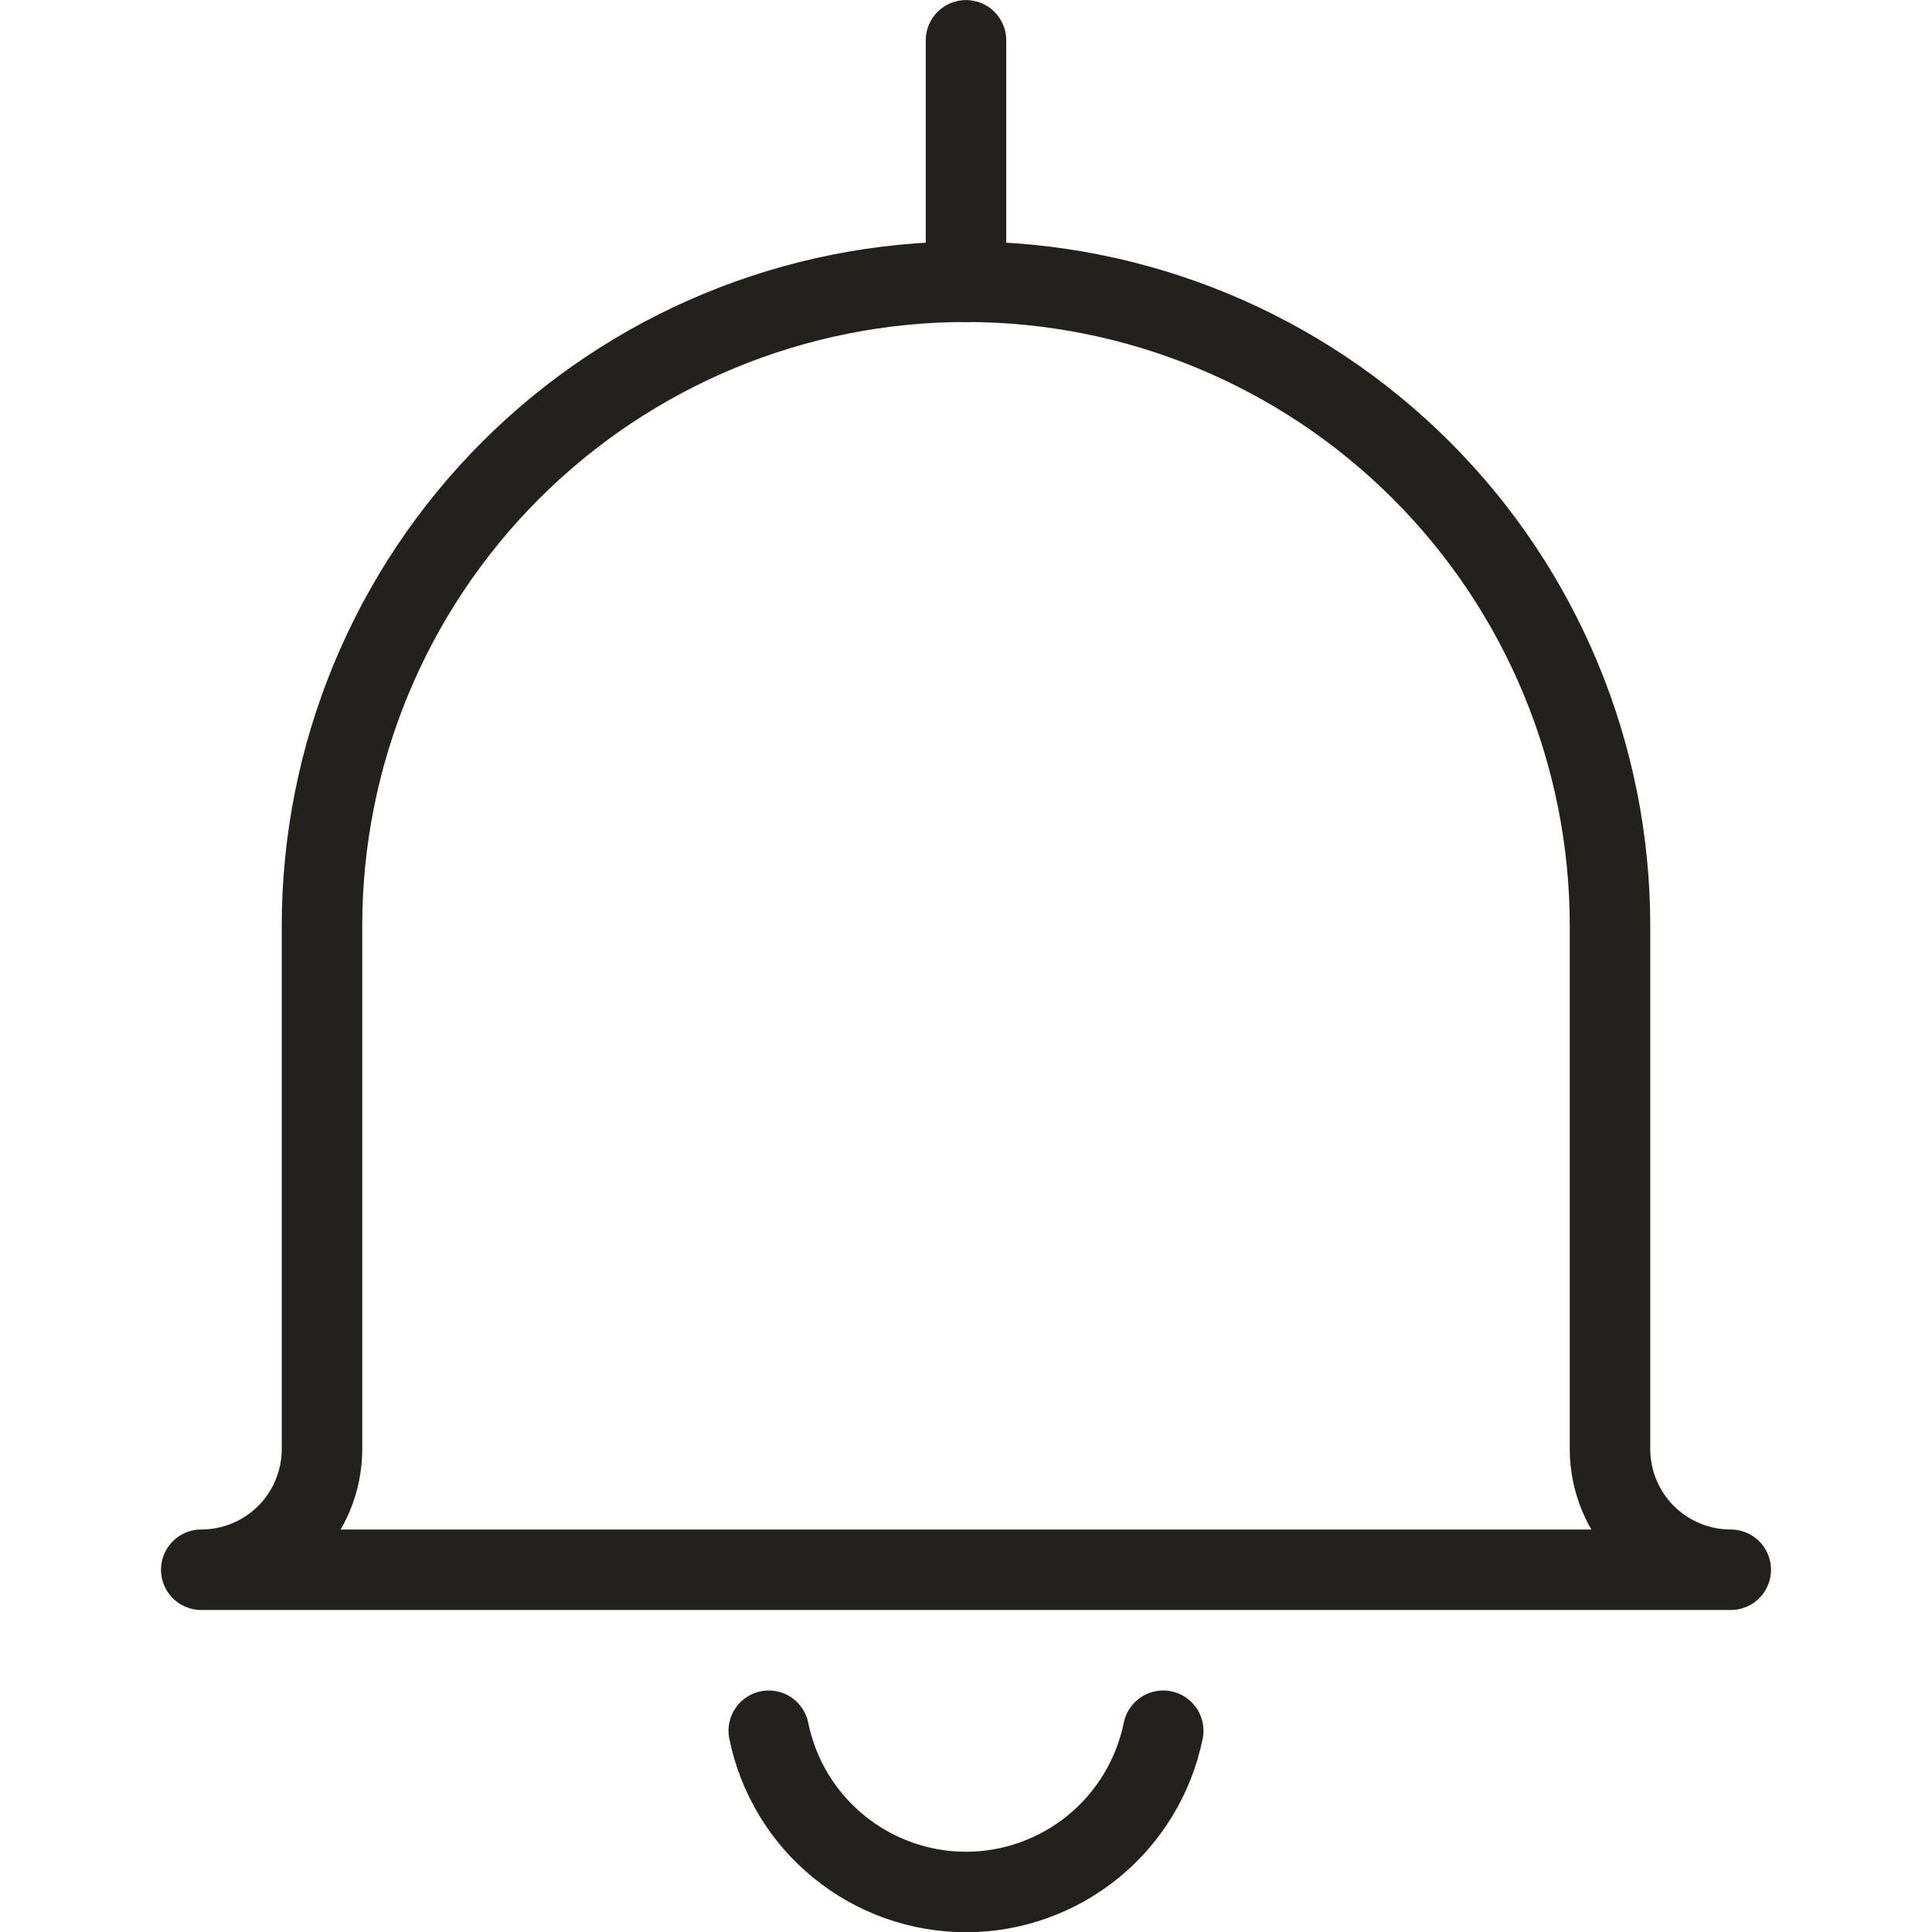 <svg
        xmlns="http://www.w3.org/2000/svg"
        width="24"
        height="24"
        viewBox="0 0 24 24"
        fill="none"
>
    <path
            d="M14.45 21.5C14.335 22.065 14.028 22.573 13.582 22.938C13.135 23.303 12.576 23.503 12 23.503C11.423 23.503 10.864 23.303 10.418 22.938C9.971 22.573 9.665 22.065 9.55 21.5"
            stroke="#22211D"
            stroke-linecap="round"
            stroke-linejoin="round"
    />
    <path
            d="M4 11.5C4 9.378 4.843 7.343 6.343 5.843C7.843 4.343 9.878 3.5 12 3.5C14.122 3.5 16.157 4.343 17.657 5.843C19.157 7.343 20 9.378 20 11.5V18C20 18.398 20.158 18.779 20.439 19.061C20.721 19.342 21.102 19.5 21.5 19.5H2.5C2.898 19.5 3.279 19.342 3.561 19.061C3.842 18.779 4 18.398 4 18V11.5Z"
            stroke="#22211D"
            stroke-linecap="round"
            stroke-linejoin="round"
    />
    <path
            d="M12 0.501V3.501"
            stroke="#22211D"
            stroke-linecap="round"
            stroke-linejoin="round"
    />
</svg>
